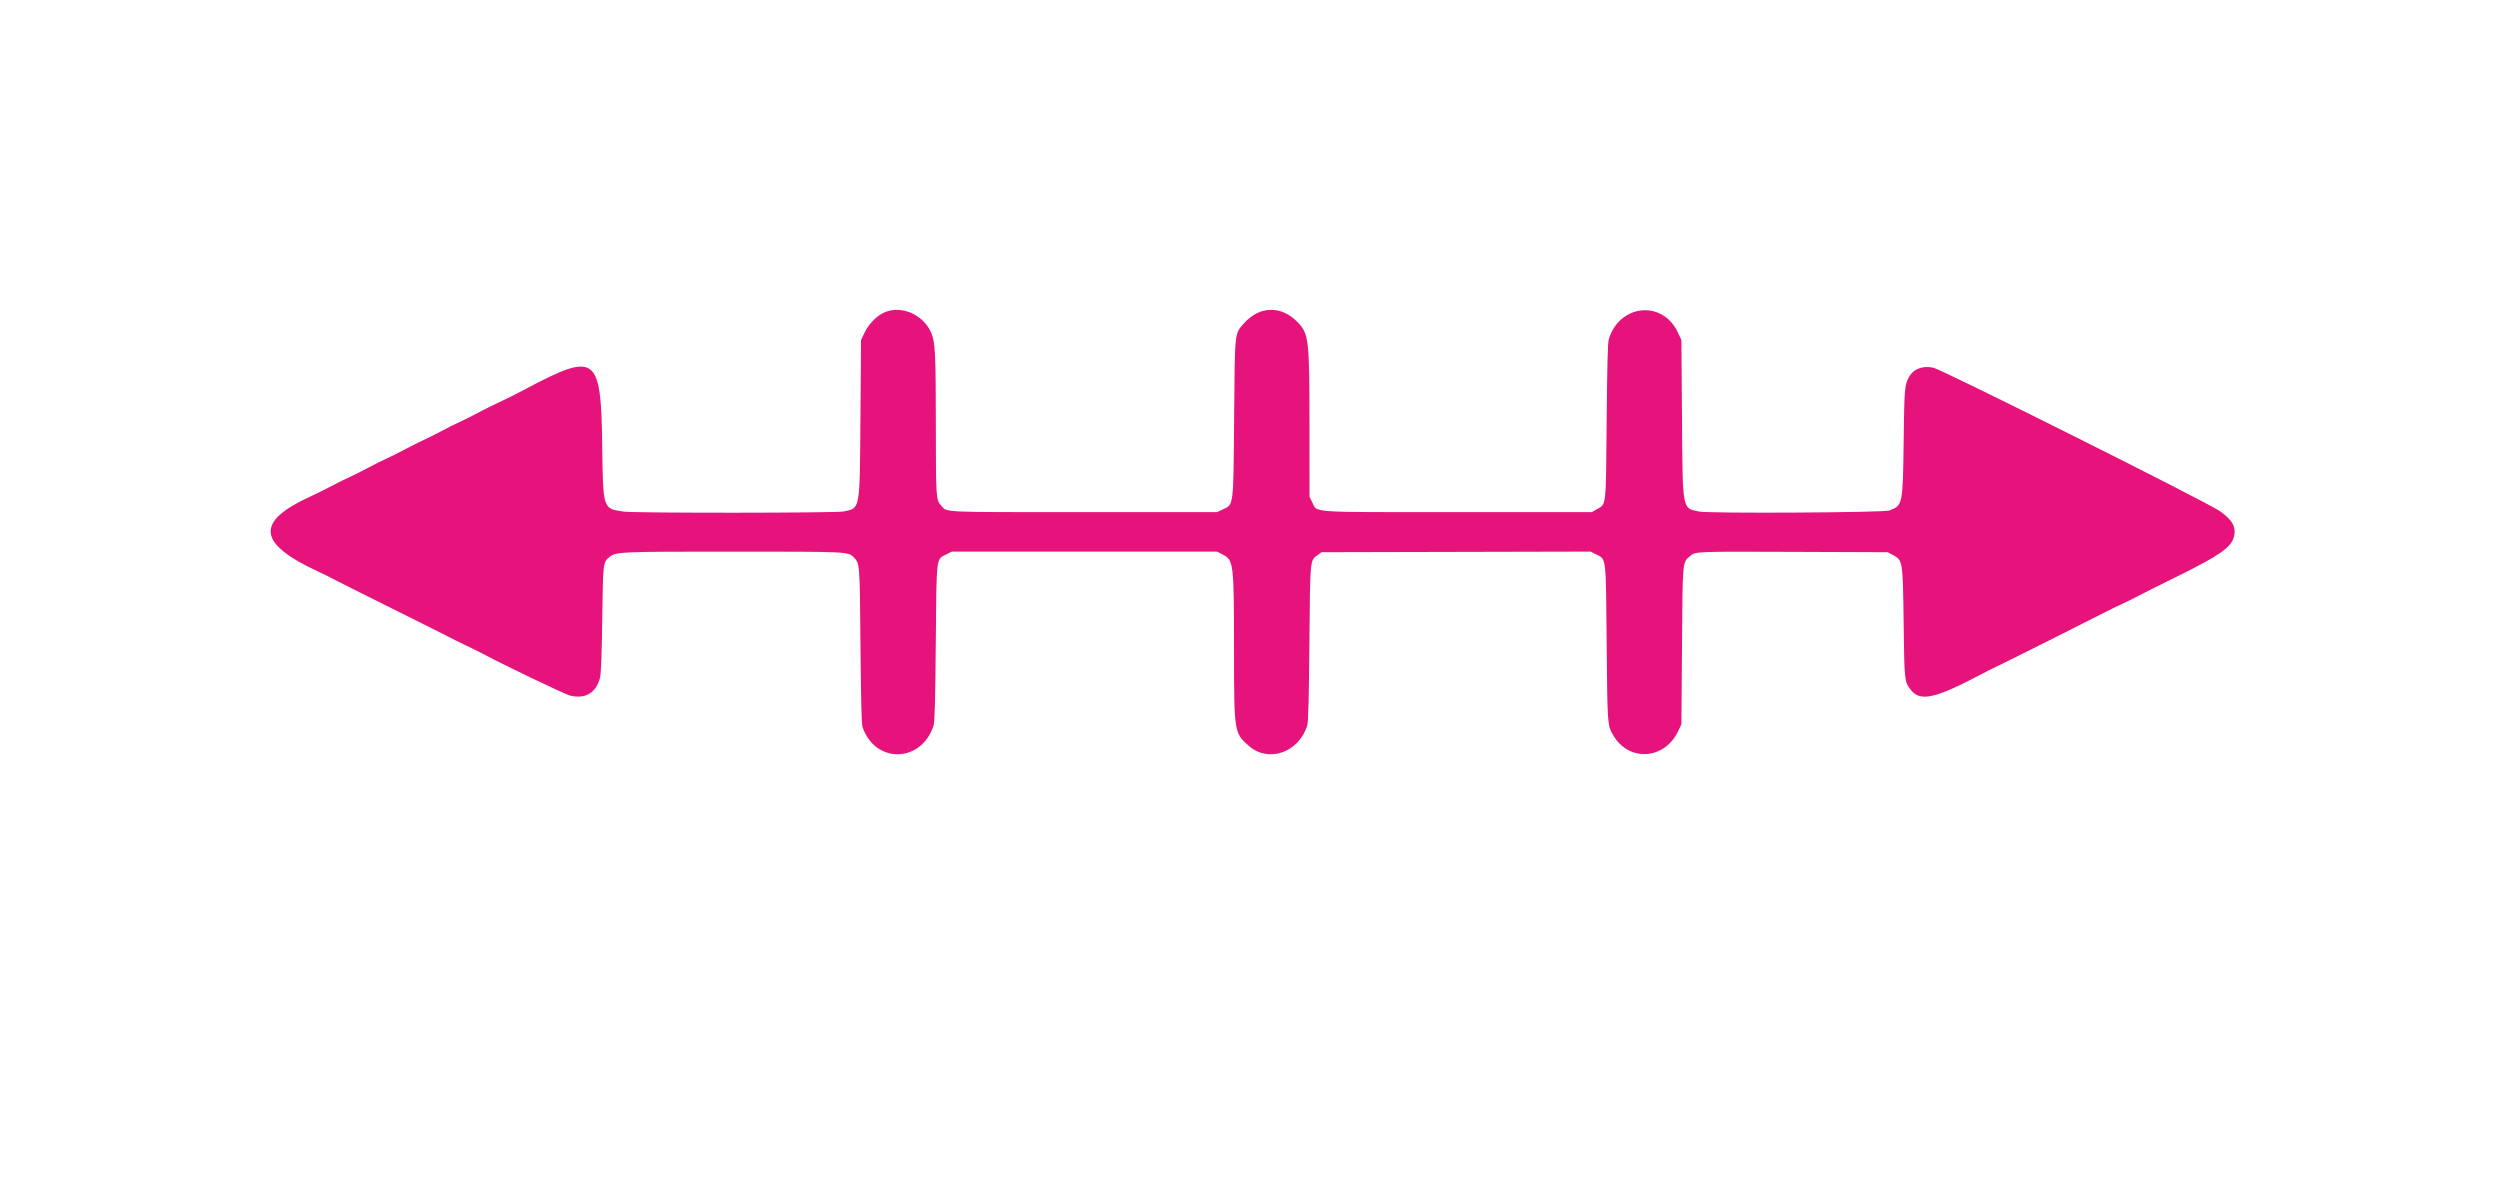 <svg xmlns="http://www.w3.org/2000/svg" xmlns:xlink="http://www.w3.org/1999/xlink" id="svg" width="400" height="188.571" version="1.1" viewBox="0 0 400 188.571"><g id="svgg"><path id="path0" fill="#e5137b" fill-rule="evenodd" stroke="none" d="M141.307 50.080 C 140.100 50.681,138.919 51.947,138.267 53.338 L 137.765 54.408 137.671 66.950 C 137.559 81.799,137.654 81.268,135.014 81.834 C 133.831 82.088,101.541 82.109,99.800 81.857 C 96.432 81.370,96.488 81.544,96.353 71.193 C 96.165 56.853,95.382 56.272,84.206 62.185 C 82.151 63.272,81.313 63.691,79.585 64.495 C 78.703 64.905,77.303 65.606,76.473 66.053 C 75.644 66.501,74.286 67.179,73.456 67.560 C 72.626 67.942,71.353 68.579,70.627 68.976 C 69.901 69.373,68.713 69.970,67.987 70.301 C 67.261 70.632,65.818 71.355,64.781 71.906 C 63.744 72.457,62.386 73.136,61.763 73.414 C 61.141 73.692,59.868 74.328,58.934 74.828 C 58.001 75.328,56.643 76.008,55.917 76.339 C 55.191 76.670,53.833 77.346,52.900 77.840 C 51.966 78.335,50.522 79.049,49.692 79.429 C 40.809 83.484,41.162 86.933,50.919 91.454 C 51.801 91.863,52.989 92.449,53.560 92.758 C 54.130 93.066,58.204 95.110,62.612 97.300 C 67.020 99.490,71.094 101.530,71.664 101.835 C 72.235 102.139,73.593 102.810,74.682 103.327 C 75.771 103.844,77.129 104.519,77.699 104.829 C 80.474 106.334,90.395 111.090,91.166 111.284 C 93.649 111.909,95.421 110.849,96.011 108.385 C 96.171 107.719,96.283 104.698,96.360 99.010 C 96.481 90.033,96.485 89.993,97.479 89.156 C 98.523 88.278,98.915 88.260,117.360 88.261 C 135.683 88.262,135.736 88.265,136.585 89.155 C 137.579 90.197,137.559 89.938,137.676 103.253 C 137.751 111.897,137.851 115.892,138.002 116.329 C 140.052 122.260,147.441 122.096,149.375 116.077 C 149.557 115.510,149.644 112.245,149.726 102.876 C 149.850 88.730,149.753 89.537,151.435 88.685 L 152.272 88.260 173.503 88.260 L 194.734 88.260 195.564 88.685 C 197.404 89.625,197.438 89.908,197.447 104.392 C 197.455 117.215,197.465 117.273,199.822 119.347 C 202.954 122.105,207.815 120.403,209.160 116.077 C 209.332 115.525,209.424 111.994,209.506 102.876 C 209.631 89.045,209.560 89.754,210.905 88.751 L 211.437 88.355 232.971 88.304 L 254.504 88.254 255.348 88.681 C 257.037 89.538,256.939 88.725,257.066 102.876 C 257.184 116.018,257.185 116.032,258.097 117.611 C 260.602 121.948,266.354 121.583,268.527 116.949 L 269.024 115.889 269.119 103.347 C 269.224 89.520,269.180 90.008,270.418 88.966 C 271.297 88.227,271.015 88.238,287.129 88.299 L 302.027 88.355 302.845 88.791 C 304.452 89.649,304.456 89.675,304.583 99.670 C 304.699 108.894,304.712 109.021,305.661 110.298 C 307.177 112.337,309.536 111.828,317.115 107.827 C 317.944 107.389,319.169 106.775,319.837 106.462 C 321.094 105.873,335.584 98.610,336.917 97.902 C 337.331 97.681,338.477 97.124,339.463 96.664 C 340.448 96.205,341.721 95.576,342.291 95.267 C 342.862 94.959,345.520 93.627,348.198 92.308 C 354.946 88.984,356.908 87.641,357.395 86.017 C 357.869 84.433,357.246 83.243,355.173 81.773 C 353.201 80.374,310.757 59.135,309.321 58.829 C 307.566 58.454,306.099 59.051,305.381 60.432 C 304.738 61.668,304.693 62.246,304.583 70.721 C 304.451 80.810,304.444 80.843,302.310 81.677 C 301.435 82.019,273.425 82.175,271.842 81.846 C 269.129 81.283,269.230 81.839,269.118 66.950 L 269.024 54.408 268.475 53.220 C 266.062 47.994,259.195 48.615,257.417 54.220 C 257.239 54.781,257.150 58.156,257.066 67.421 C 256.940 81.451,257.037 80.598,255.463 81.500 L 254.691 81.942 233.286 81.942 C 208.896 81.942,210.819 82.074,209.948 80.347 L 209.524 79.505 209.519 68.560 C 209.512 54.154,209.429 53.420,207.582 51.517 C 205.015 48.873,201.555 48.935,199.096 51.670 C 197.508 53.437,197.578 52.781,197.462 66.855 C 197.344 81.261,197.414 80.698,195.623 81.526 L 194.719 81.942 173.409 81.942 C 150.073 81.942,151.592 82.013,150.568 80.876 C 149.763 79.981,149.741 79.645,149.735 68.006 C 149.729 56.468,149.639 54.711,148.981 53.218 C 147.660 50.219,144.016 48.730,141.307 50.080"/><path id="path1" fill="none" fill-rule="evenodd" stroke="none" d="M0.000 94.295 L 0.000 188.590 200.000 188.590 L 400.000 188.590 400.000 94.295 L 400.000 0.000 200.000 0.000 L 0.000 0.000 0.000 94.295 M145.875 50.051 C 147.051 50.609,148.469 52.055,148.981 53.218 C 149.639 54.711,149.729 56.468,149.735 68.006 C 149.741 79.645,149.763 79.981,150.568 80.876 C 151.592 82.013,150.073 81.942,173.409 81.942 L 194.719 81.942 195.623 81.526 C 197.414 80.698,197.344 81.261,197.462 66.855 C 197.578 52.781,197.508 53.437,199.096 51.670 C 201.555 48.935,205.015 48.873,207.582 51.517 C 209.429 53.420,209.512 54.154,209.519 68.560 L 209.524 79.505 209.948 80.347 C 210.819 82.074,208.896 81.942,233.286 81.942 L 254.691 81.942 255.463 81.500 C 257.037 80.598,256.940 81.451,257.066 67.421 C 257.150 58.156,257.239 54.781,257.417 54.220 C 259.195 48.615,266.062 47.994,268.475 53.220 L 269.024 54.408 269.118 66.950 C 269.230 81.839,269.129 81.283,271.842 81.846 C 273.425 82.175,301.435 82.019,302.310 81.677 C 304.444 80.843,304.451 80.810,304.583 70.721 C 304.693 62.246,304.738 61.668,305.381 60.432 C 306.099 59.051,307.566 58.454,309.321 58.829 C 310.757 59.135,353.201 80.374,355.173 81.773 C 357.246 83.243,357.869 84.433,357.395 86.017 C 356.908 87.641,354.946 88.984,348.198 92.308 C 345.520 93.627,342.862 94.959,342.291 95.267 C 341.721 95.576,340.448 96.205,339.463 96.664 C 338.477 97.124,337.331 97.681,336.917 97.902 C 335.584 98.610,321.094 105.873,319.837 106.462 C 319.169 106.775,317.944 107.389,317.115 107.827 C 309.536 111.828,307.177 112.337,305.661 110.298 C 304.712 109.021,304.699 108.894,304.583 99.670 C 304.456 89.675,304.452 89.649,302.845 88.791 L 302.027 88.355 287.129 88.299 C 271.015 88.238,271.297 88.227,270.418 88.966 C 269.180 90.008,269.224 89.520,269.119 103.347 L 269.024 115.889 268.527 116.949 C 266.354 121.583,260.602 121.948,258.097 117.611 C 257.185 116.032,257.184 116.018,257.066 102.876 C 256.939 88.725,257.037 89.538,255.348 88.681 L 254.504 88.254 232.971 88.304 L 211.437 88.355 210.905 88.751 C 209.560 89.754,209.631 89.045,209.506 102.876 C 209.424 111.994,209.332 115.525,209.160 116.077 C 207.815 120.403,202.954 122.105,199.822 119.347 C 197.465 117.273,197.455 117.215,197.447 104.392 C 197.438 89.908,197.404 89.625,195.564 88.685 L 194.734 88.260 173.503 88.260 L 152.272 88.260 151.435 88.685 C 149.753 89.537,149.850 88.730,149.726 102.876 C 149.644 112.245,149.557 115.510,149.375 116.077 C 147.441 122.096,140.052 122.260,138.002 116.329 C 137.851 115.892,137.751 111.897,137.676 103.253 C 137.559 89.938,137.579 90.197,136.585 89.155 C 135.736 88.265,135.683 88.262,117.360 88.261 C 98.915 88.260,98.523 88.278,97.479 89.156 C 96.485 89.993,96.481 90.033,96.360 99.010 C 96.283 104.698,96.171 107.719,96.011 108.385 C 95.421 110.849,93.649 111.909,91.166 111.284 C 90.395 111.090,80.474 106.334,77.699 104.829 C 77.129 104.519,75.771 103.844,74.682 103.327 C 73.593 102.810,72.235 102.139,71.664 101.835 C 71.094 101.530,67.020 99.490,62.612 97.300 C 58.204 95.110,54.130 93.066,53.560 92.758 C 52.989 92.449,51.801 91.863,50.919 91.454 C 41.162 86.933,40.809 83.484,49.692 79.429 C 50.522 79.049,51.966 78.335,52.900 77.840 C 53.833 77.346,55.191 76.670,55.917 76.339 C 56.643 76.008,58.001 75.328,58.934 74.828 C 59.868 74.328,61.141 73.692,61.763 73.414 C 62.386 73.136,63.744 72.457,64.781 71.906 C 65.818 71.355,67.261 70.632,67.987 70.301 C 68.713 69.970,69.901 69.373,70.627 68.976 C 71.353 68.579,72.626 67.942,73.456 67.560 C 74.286 67.179,75.644 66.501,76.473 66.053 C 77.303 65.606,78.703 64.905,79.585 64.495 C 81.313 63.691,82.151 63.272,84.206 62.185 C 90.944 58.620,93.045 58.108,94.761 59.615 C 96.129 60.816,96.226 61.522,96.353 71.193 C 96.488 81.544,96.432 81.370,99.800 81.857 C 101.541 82.109,133.831 82.088,135.014 81.834 C 137.654 81.268,137.559 81.799,137.671 66.950 L 137.765 54.408 138.267 53.338 C 139.766 50.141,143.064 48.716,145.875 50.051"/></g></svg>
